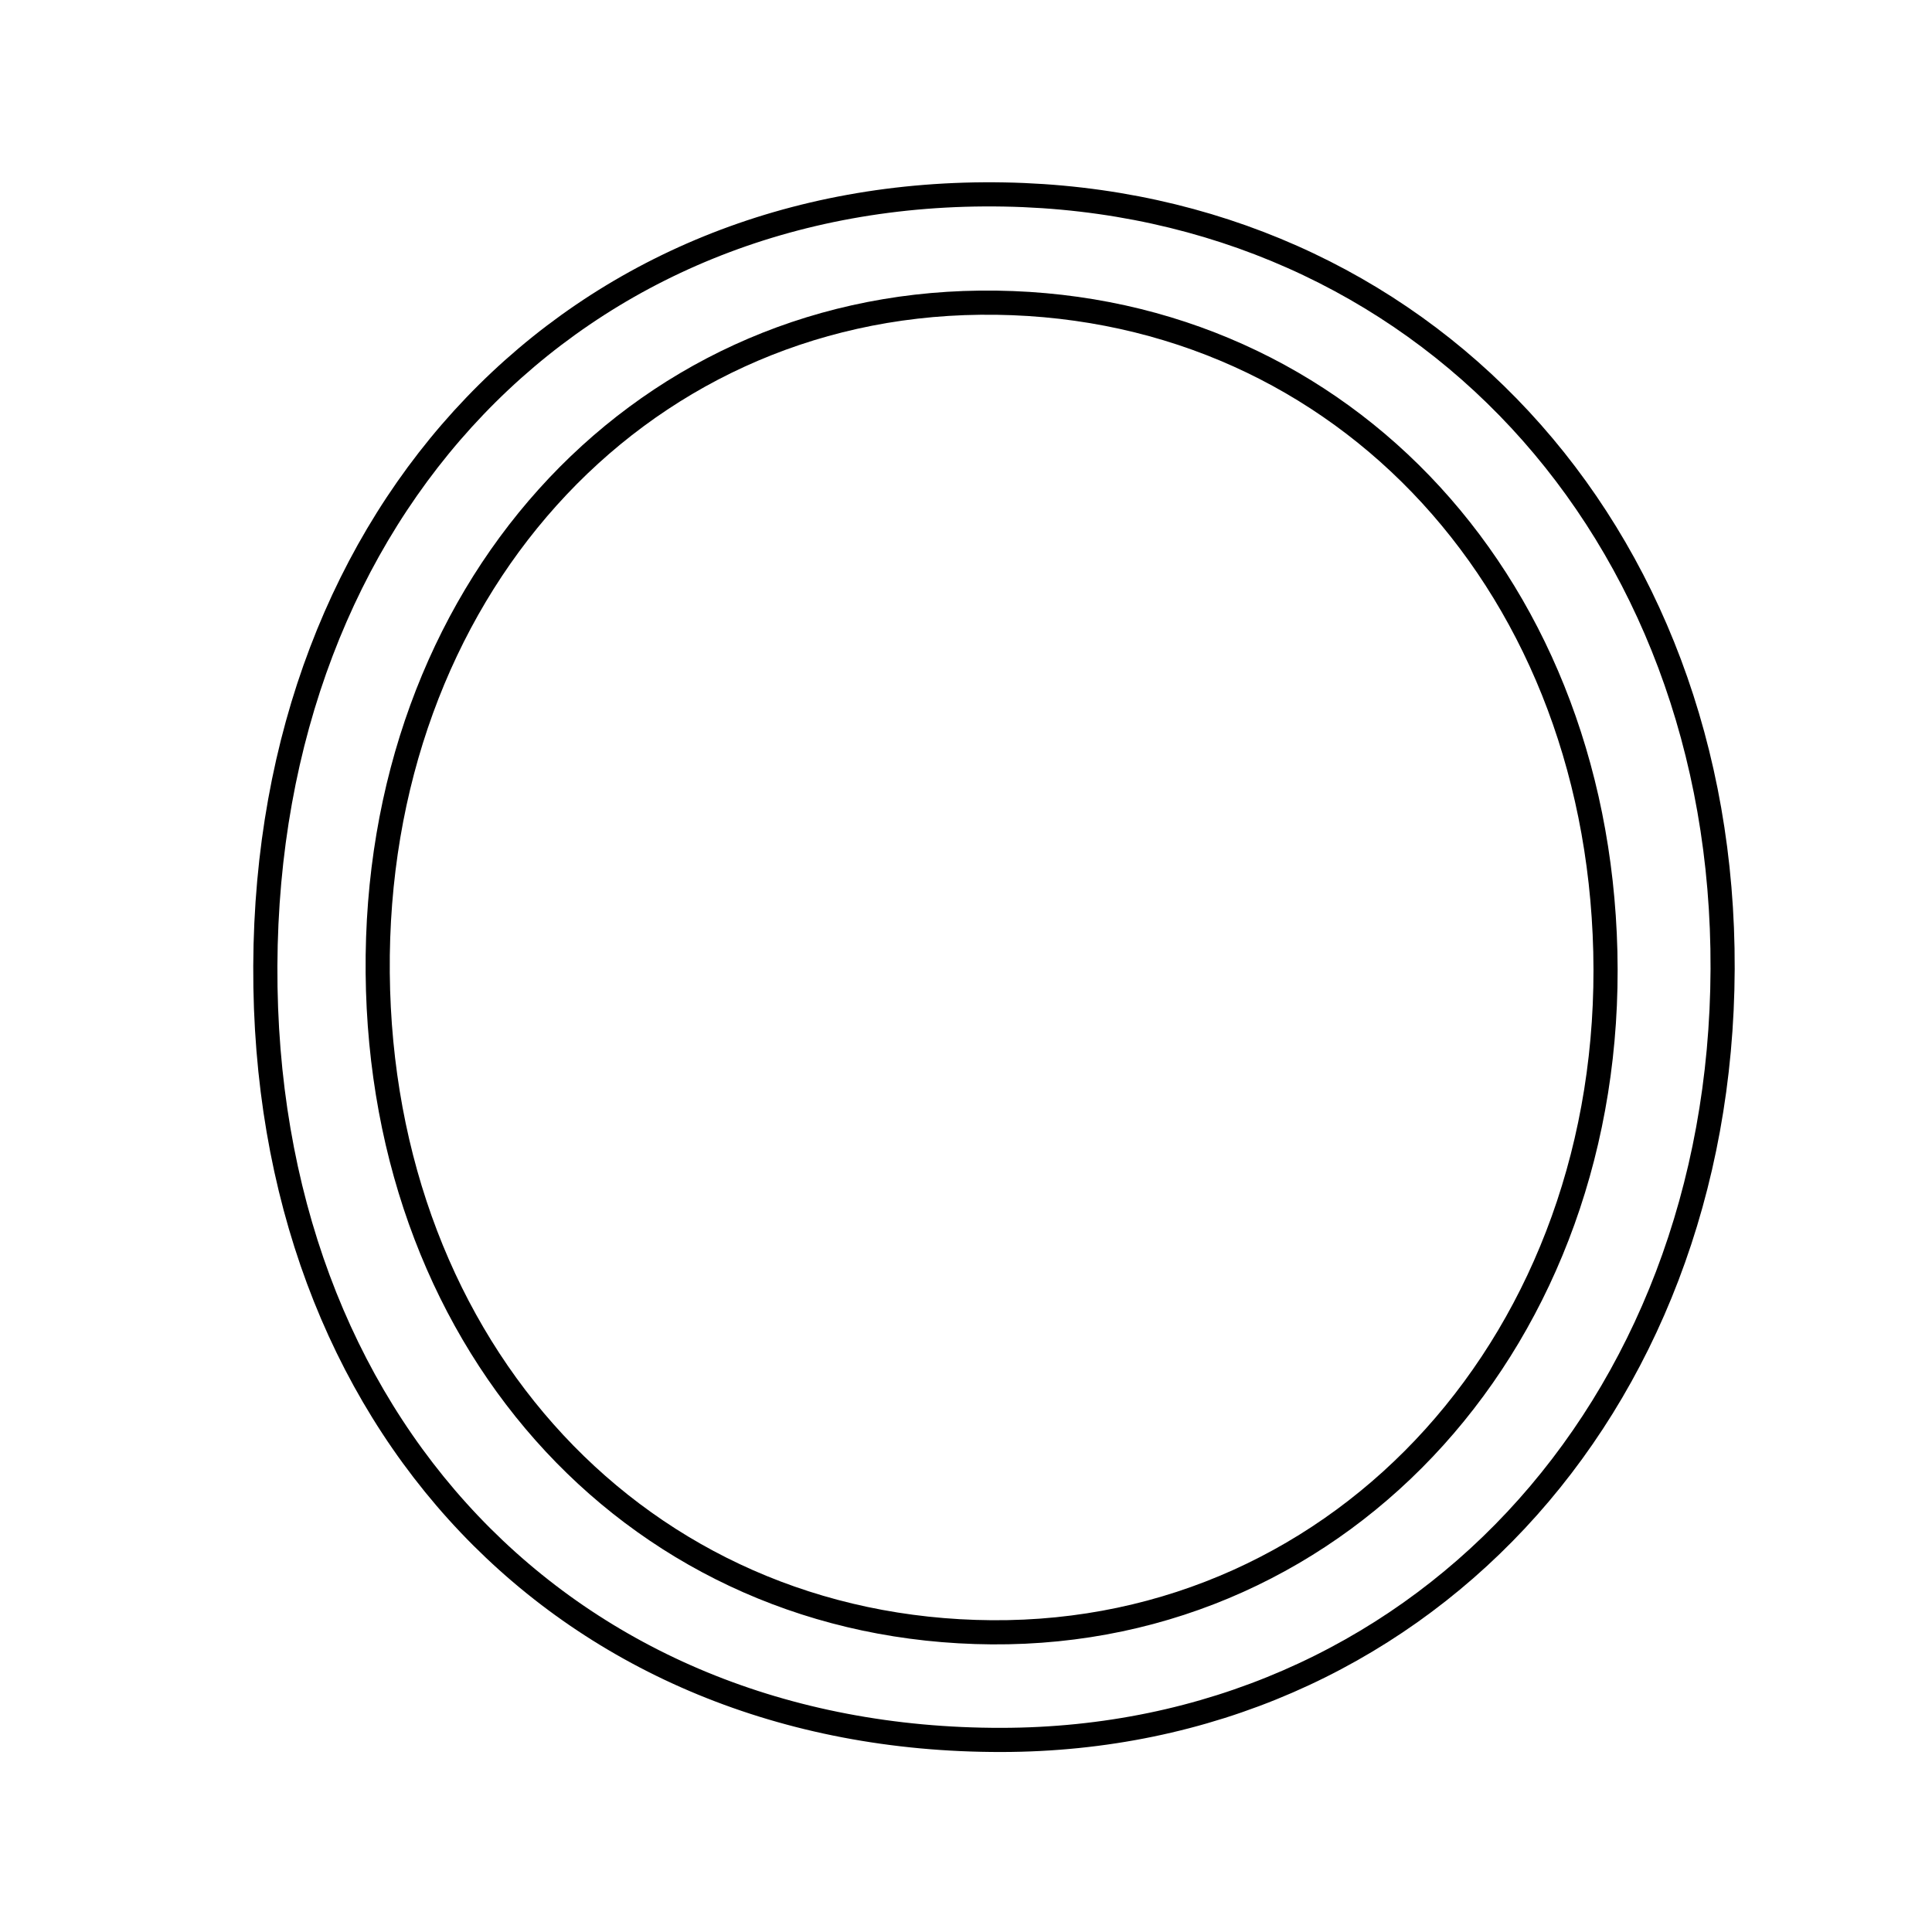 <svg xmlns="http://www.w3.org/2000/svg" viewBox="0.0 0.0 24.0 24.0" height="200px" width="200px"><path fill="none" stroke="black" stroke-width=".3" stroke-opacity="1.0"  filling="0" d="M12.474 2.416 C17.645 2.509 21.42 6.578 21.399 12.038 C21.378 17.531 17.564 21.608 12.44 21.614 C7.034 21.622 3.272 17.666 3.296 12 C3.319 6.325 7.155 2.32 12.474 2.416"></path>
<path fill="none" stroke="black" stroke-width=".3" stroke-opacity="1.0"  filling="0" d="M12.175 3.76 C16.534 3.713 19.828 7.131 19.942 11.821 C20.057 16.595 16.71 20.309 12.319 20.277 C7.963 20.245 4.734 16.777 4.692 12.085 C4.65 7.388 7.869 3.807 12.175 3.76"></path></svg>